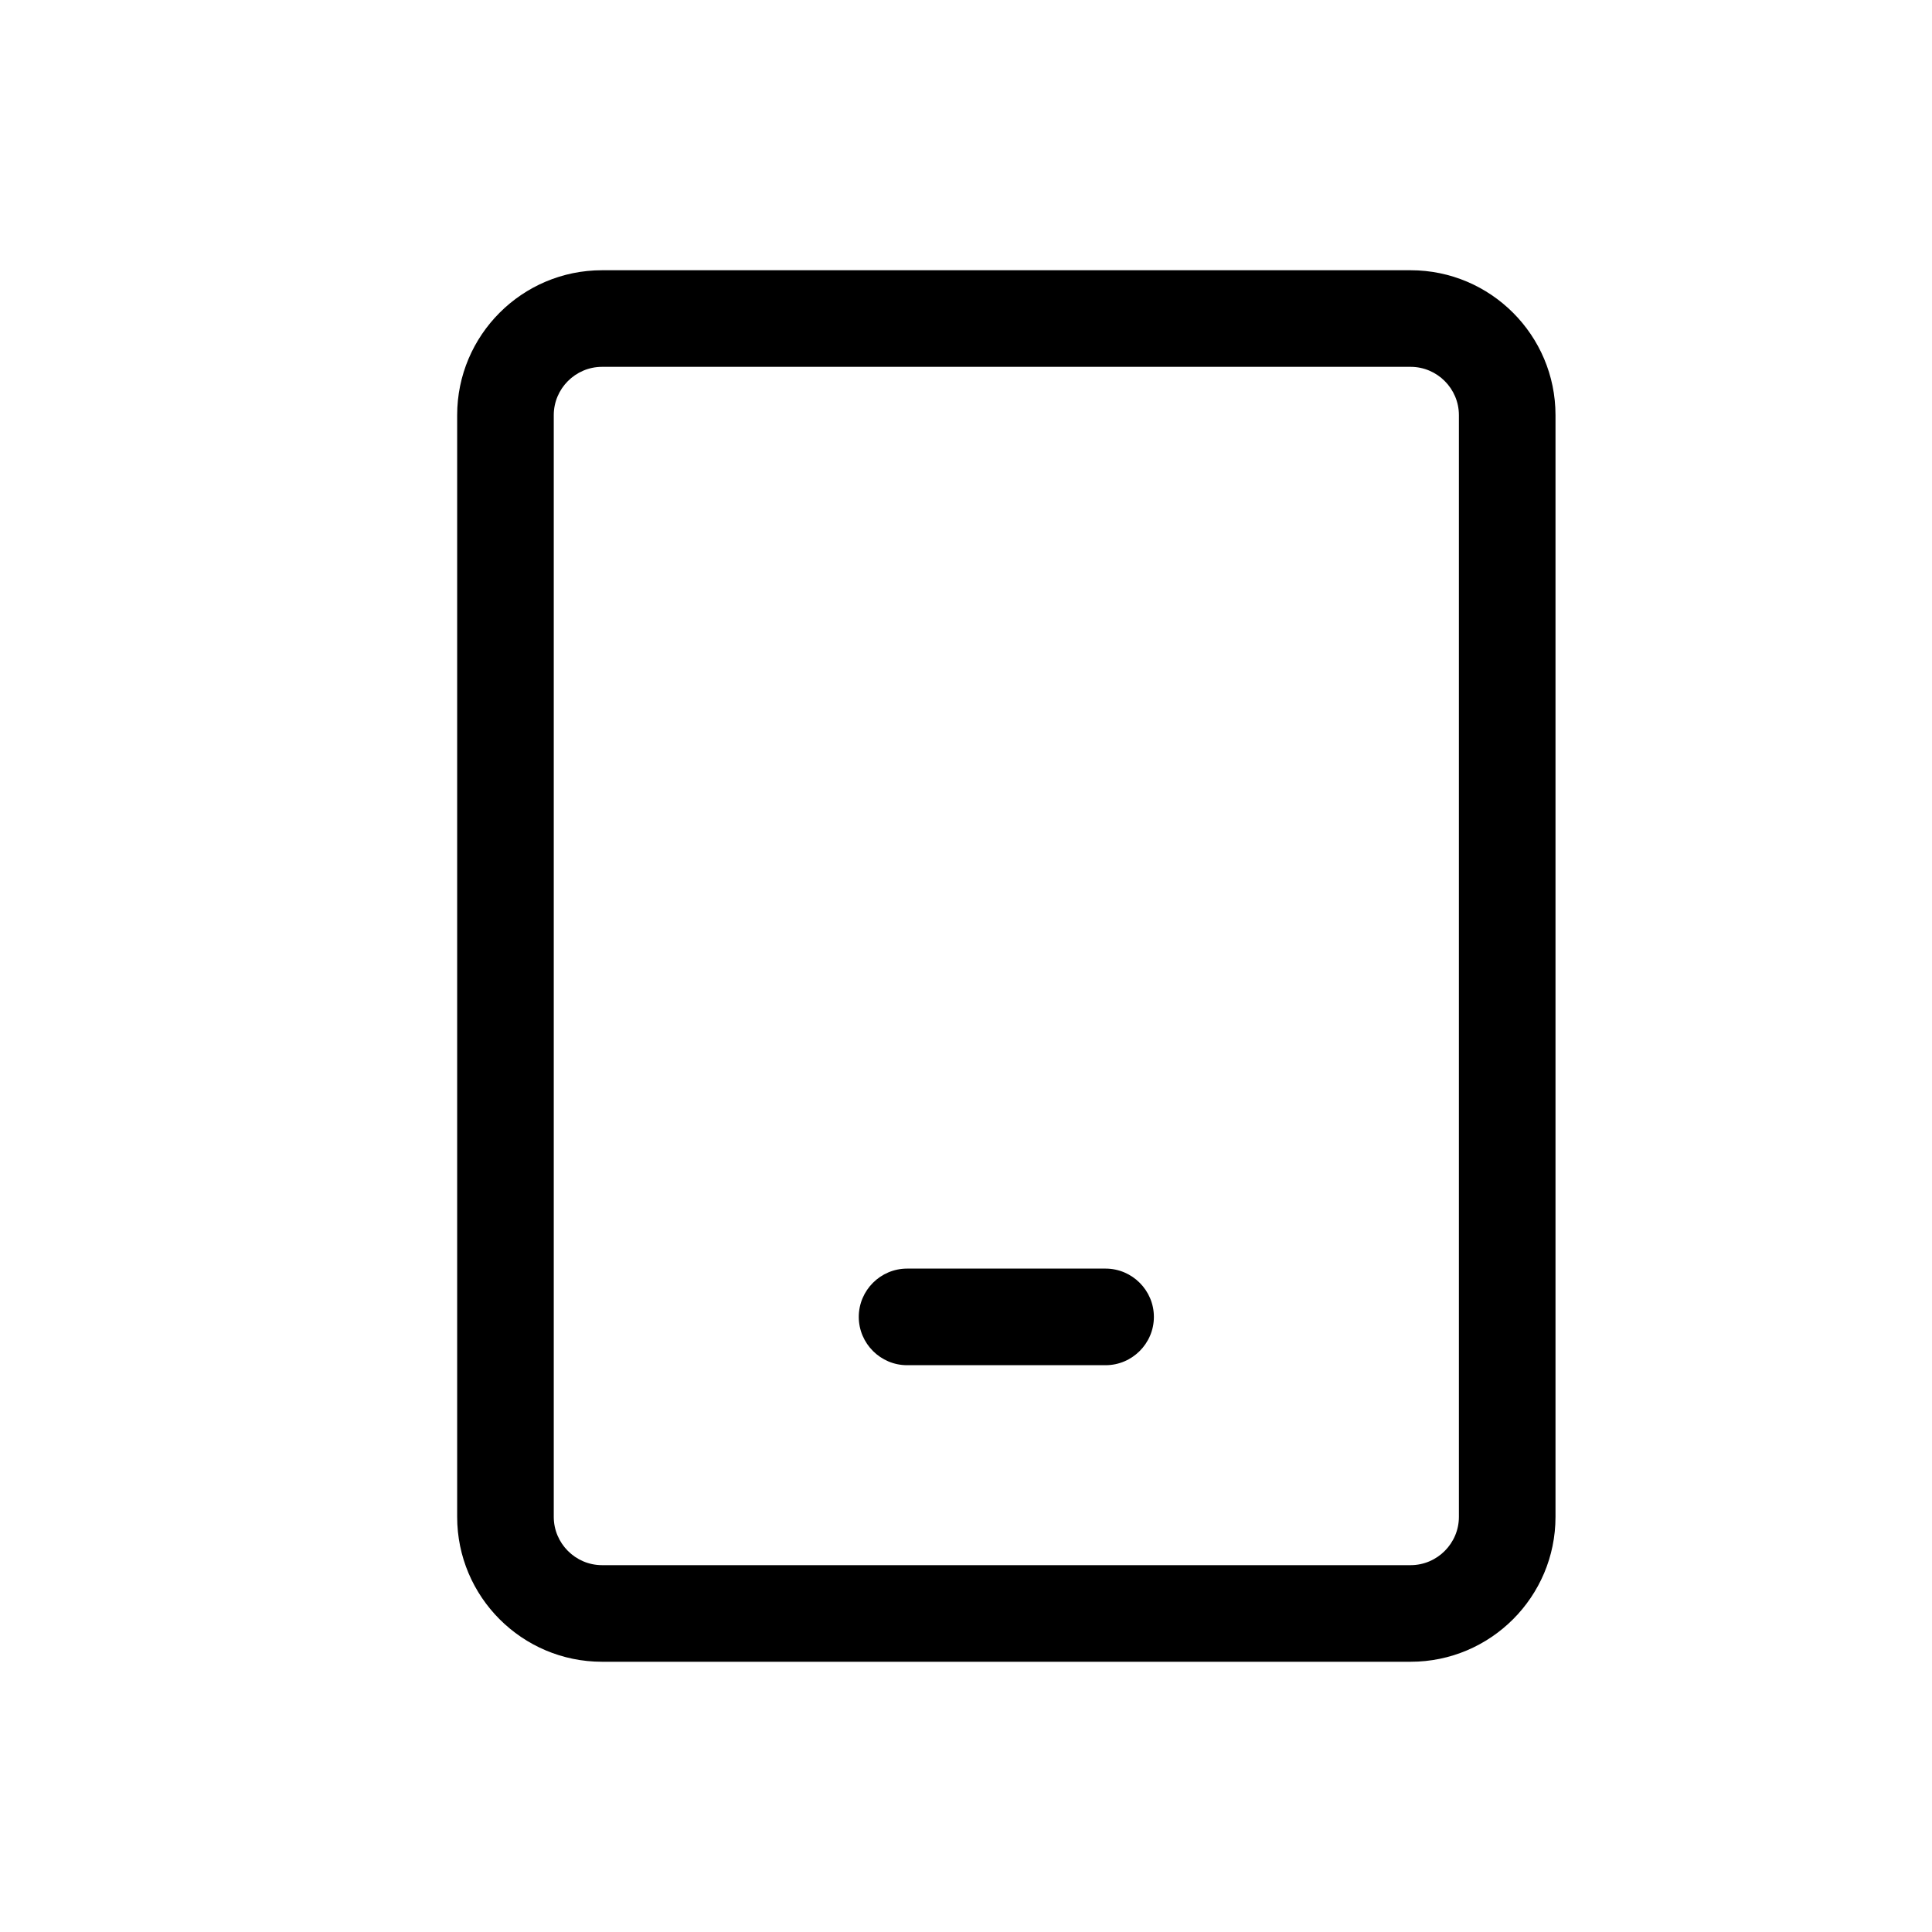 <svg width="128" height="128" viewBox="0 0 1024 1024" xmlns="http://www.w3.org/2000/svg"><path d="M747.648 880.768H319.104c-42.368 0-76.8-34.432-76.8-76.8V220.032c0-42.368 34.432-76.8 76.8-76.8h428.544c42.368 0 76.8 34.432 76.8 76.8v583.936c0 42.368-34.432 76.8-76.8 76.8zM319.104 194.432c-14.08 0-25.6 11.52-25.6 25.6v583.936c0 14.08 11.52 25.6 25.6 25.6h428.544c14.08 0 25.6-11.52 25.6-25.6V220.032c0-14.08-11.52-25.6-25.6-25.6H319.104zM585.984 723.584h-105.216c-14.08 0-25.6-11.52-25.6-25.6s11.52-25.6 25.6-25.6h105.216c14.08 0 25.6 11.52 25.6 25.6s-11.52 25.6-25.6 25.6z"></path></svg>